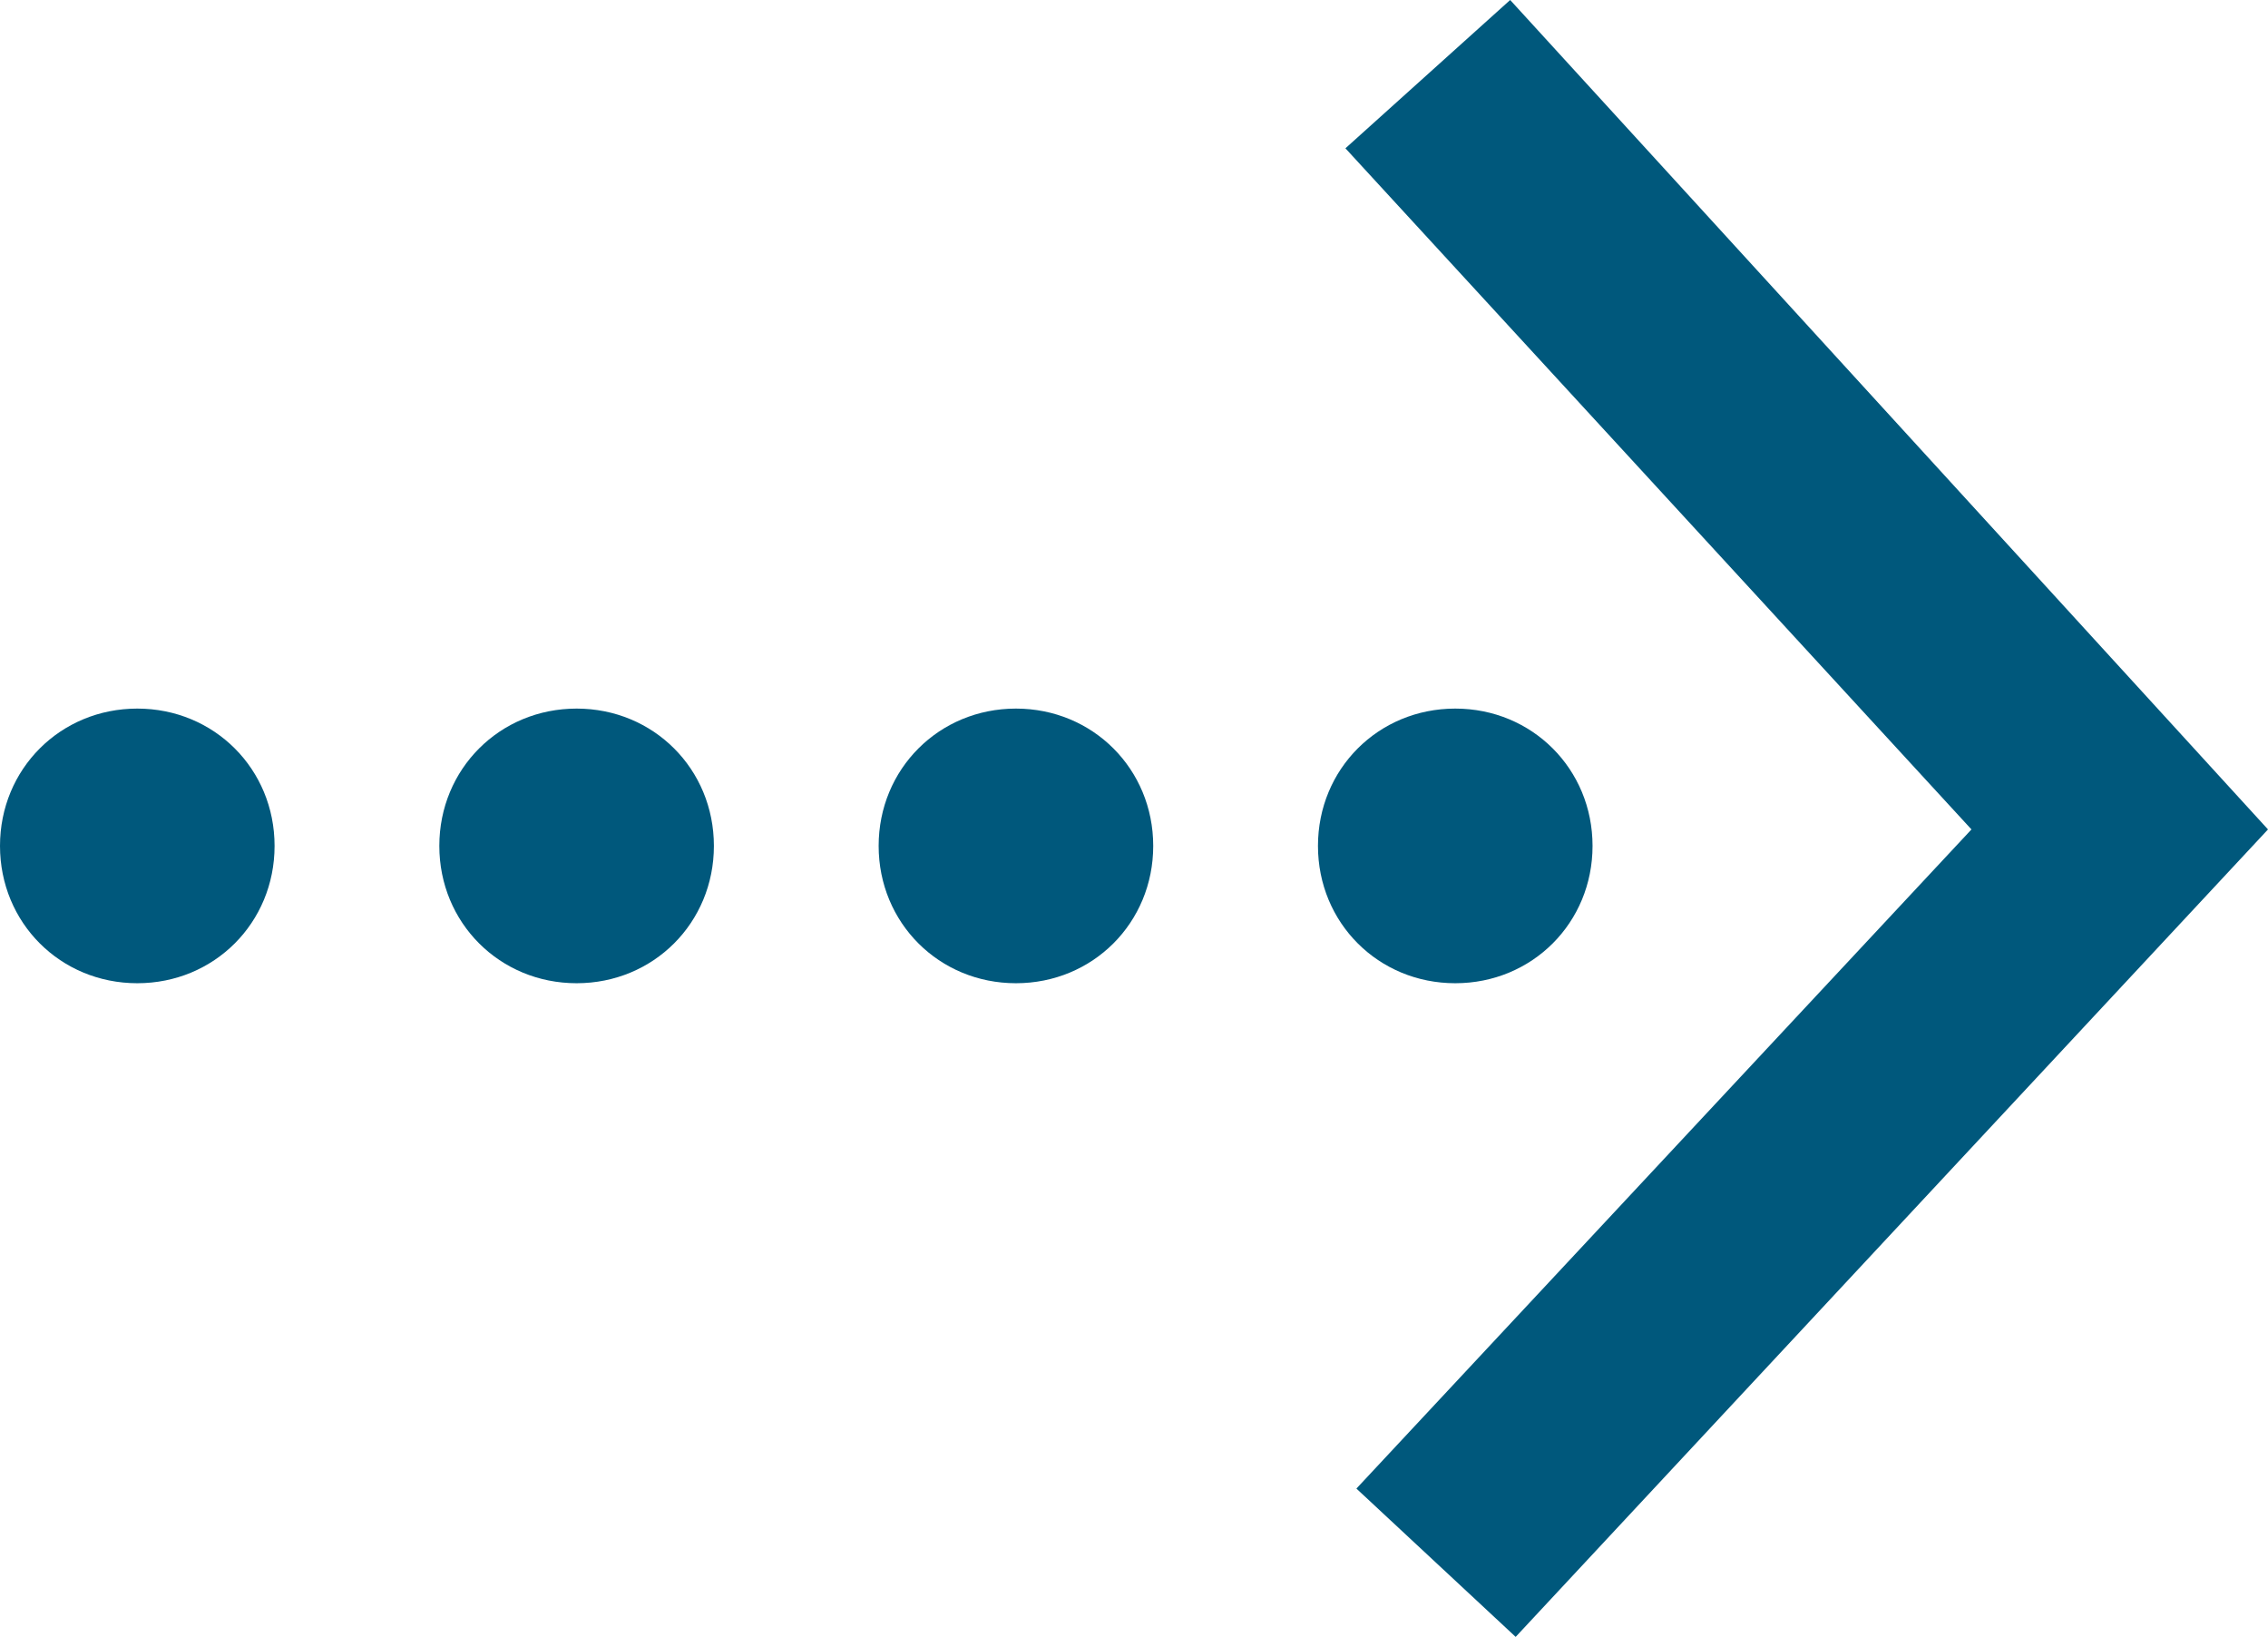 <?xml version="1.0" encoding="utf-8"?>
<!-- Generator: Adobe Illustrator 24.3.0, SVG Export Plug-In . SVG Version: 6.00 Build 0)  -->
<svg version="1.1" id="Layer_1" xmlns="http://www.w3.org/2000/svg" xmlns:xlink="http://www.w3.org/1999/xlink" x="0px" y="0px"
	 viewBox="0 0 41.3 29.8" style="enable-background:new 0 0 41.3 29.8;" xml:space="preserve">
<path style="fill:#00587C;" d="M27.6,29.8l-2.9-2.7l11.2-12L24.5,2.7l3-2.7l13.8,15.1L27.6,29.8z M26.5,17.9L26.5,17.9
	c1.4,0,2.5-1.1,2.5-2.5l0,0c0-1.4-1.1-2.5-2.5-2.5l0,0c-1.4,0-2.5,1.1-2.5,2.5S25.1,17.9,26.5,17.9z M18.5,17.9L18.5,17.9
	c1.4,0,2.5-1.1,2.5-2.5l0,0c0-1.4-1.1-2.5-2.5-2.5l0,0c-1.4,0-2.5,1.1-2.5,2.5S17.1,17.9,18.5,17.9z M10.5,17.9L10.5,17.9
	c1.4,0,2.5-1.1,2.5-2.5l0,0c0-1.4-1.1-2.5-2.5-2.5l0,0C9.1,12.9,8,14,8,15.4S9.1,17.9,10.5,17.9z M2.5,17.9L2.5,17.9
	c1.4,0,2.5-1.1,2.5-2.5l0,0c0-1.4-1.1-2.5-2.5-2.5l0,0C1.1,12.9,0,14,0,15.4S1.1,17.9,2.5,17.9z"/>
</svg>
